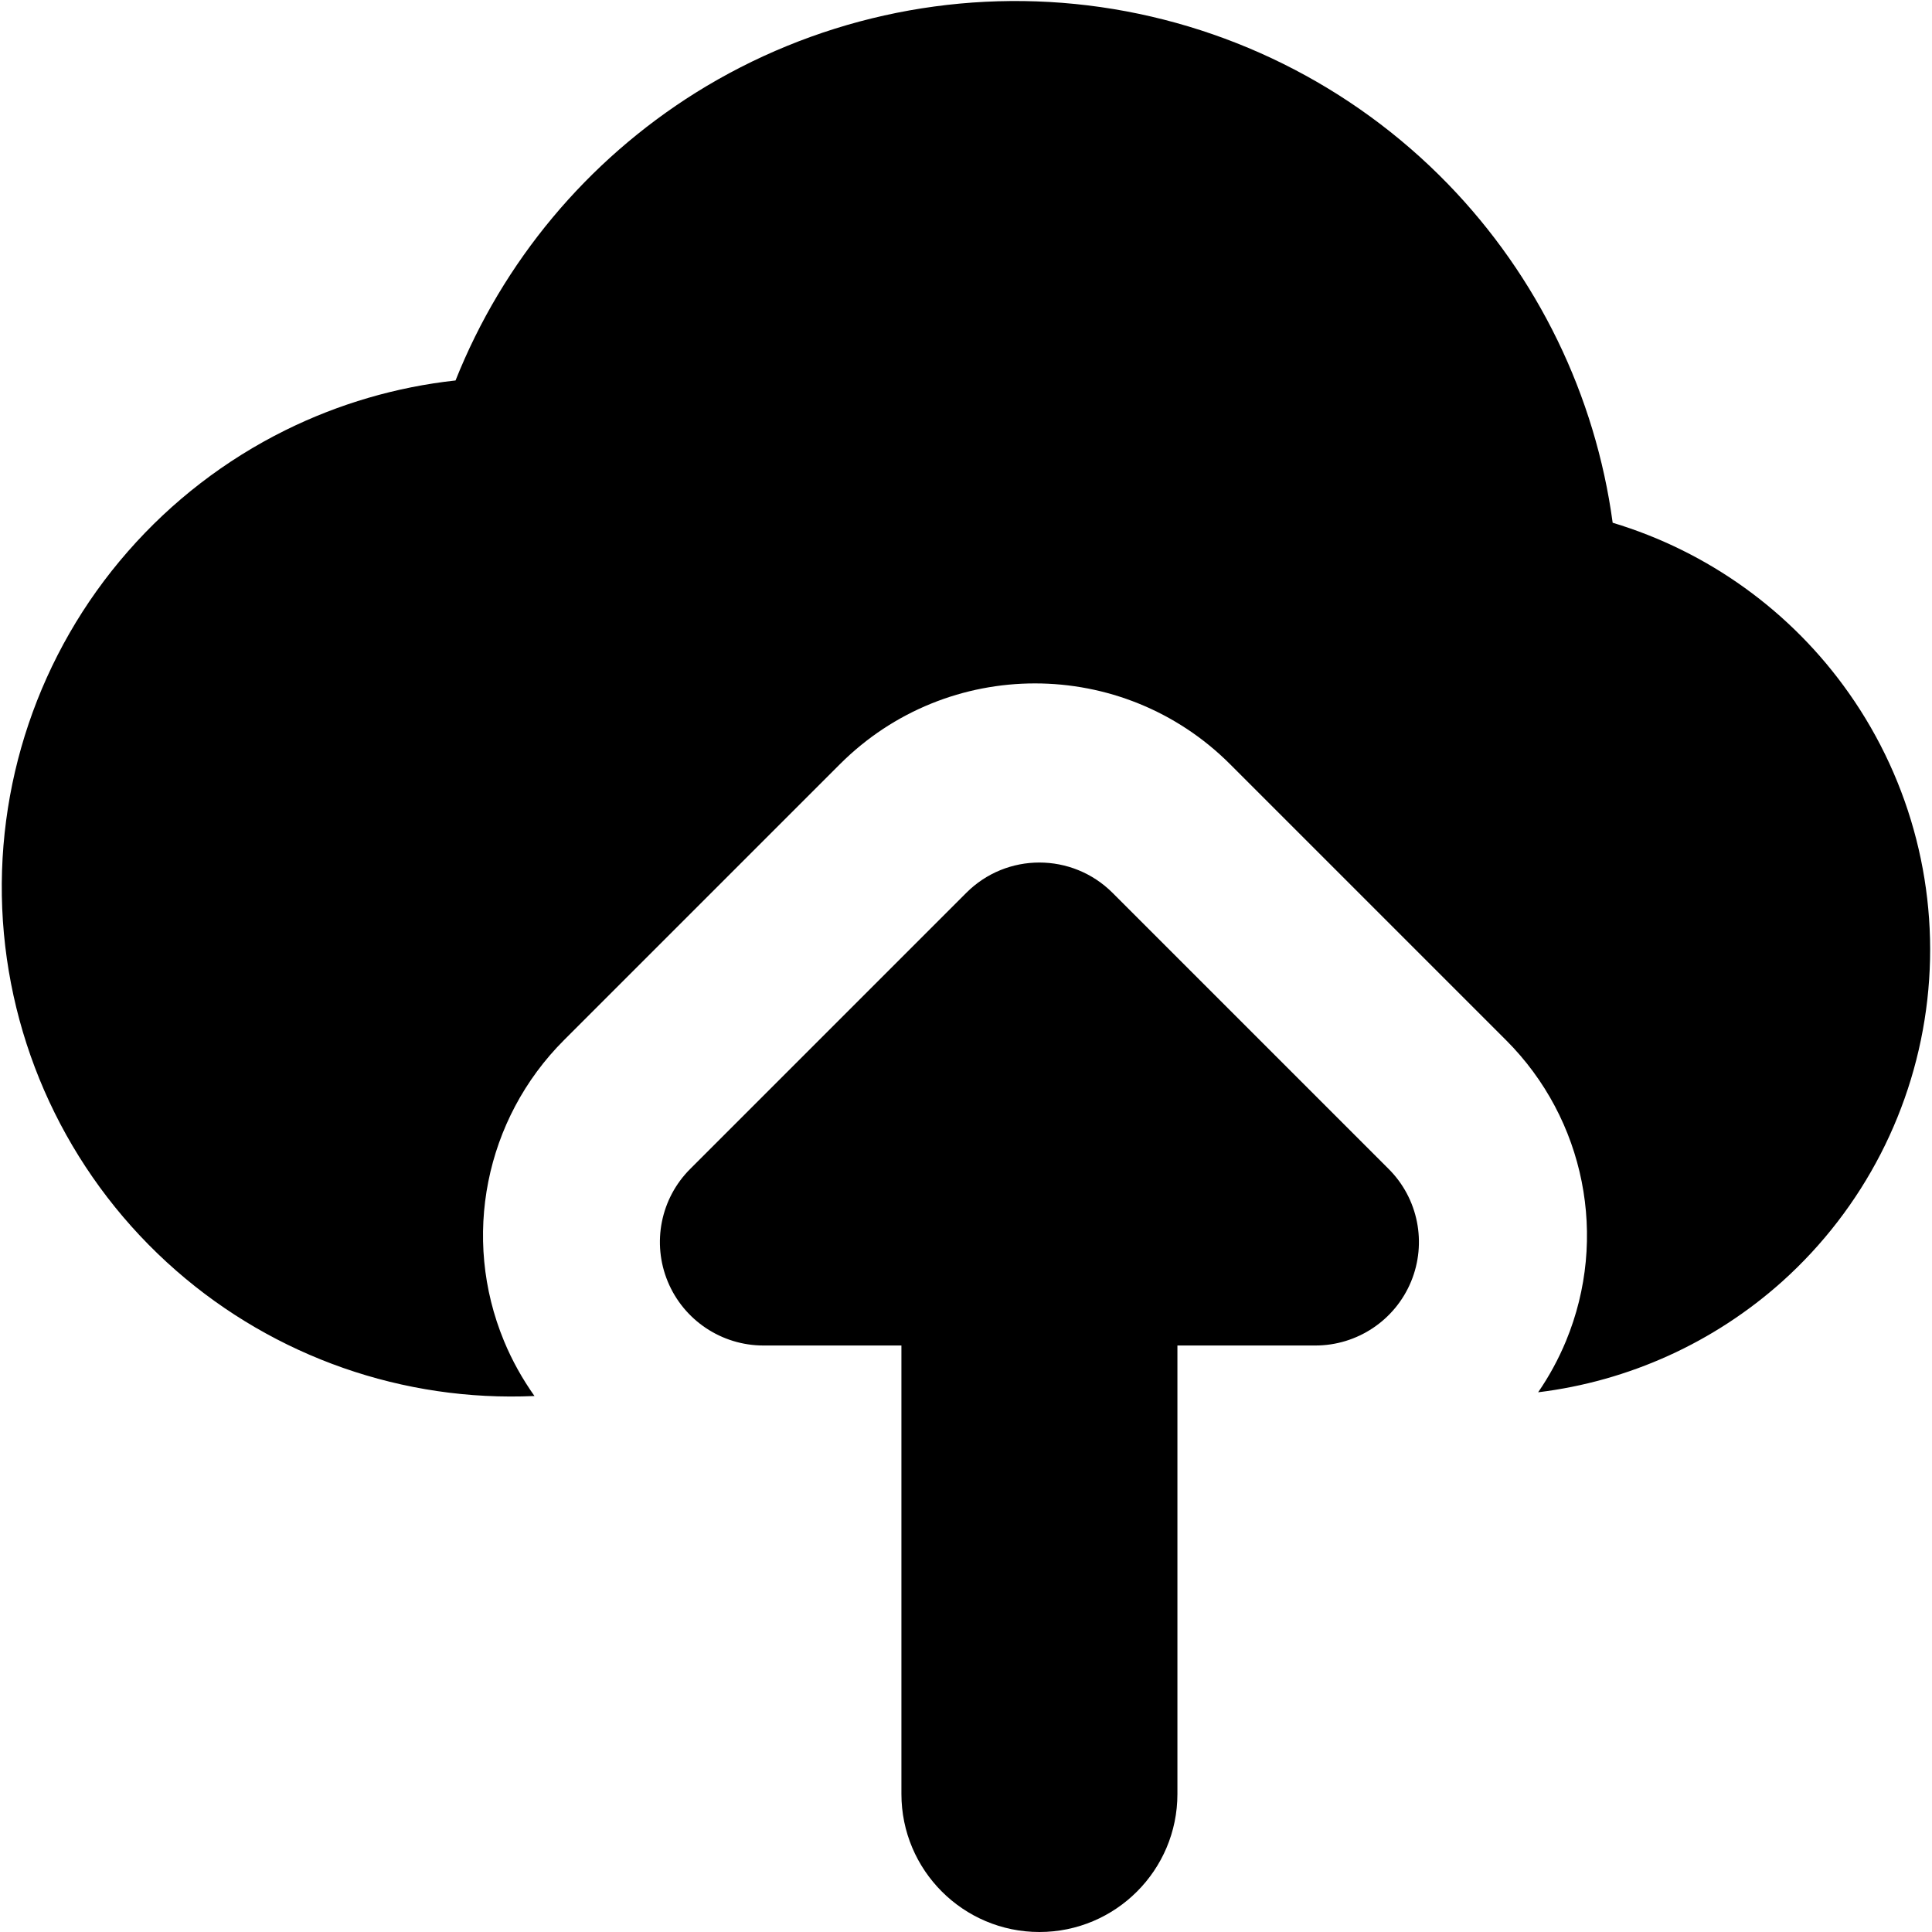 <svg xmlns="http://www.w3.org/2000/svg" fill="none" viewBox="0 0 14 14">
    <path fill="#000000" fill-rule="evenodd"
          d="M5.041 0.672C5.888 0.143 6.891 -0.081 7.883 0.039C8.875 0.16 9.796 0.616 10.492 1.333C11.143 2.004 11.561 2.865 11.686 3.788C12.377 3.996 12.981 4.43 13.398 5.023C13.853 5.669 14.055 6.46 13.966 7.245C13.877 8.031 13.504 8.756 12.916 9.285C12.42 9.73 11.801 10.009 11.146 10.089C11.225 9.974 11.293 9.85 11.348 9.717C11.657 8.97 11.486 8.11 10.914 7.538L8.914 5.538C8.133 4.757 6.867 4.757 6.086 5.538L4.086 7.538C3.514 8.11 3.343 8.97 3.652 9.717C3.711 9.86 3.786 9.993 3.873 10.116C2.924 10.159 1.993 9.834 1.276 9.207C0.538 8.562 0.087 7.651 0.021 6.674C-0.044 5.697 0.281 4.734 0.926 3.997C1.245 3.632 1.633 3.333 2.067 3.118C2.455 2.926 2.872 2.804 3.301 2.757C3.644 1.896 4.253 1.166 5.041 0.672ZM7.532 14C6.98 14 6.532 13.552 6.532 13V9.75H5.532C5.229 9.75 4.955 9.567 4.839 9.287C4.723 9.007 4.787 8.684 5.002 8.47L7.002 6.47C7.294 6.177 7.769 6.177 8.062 6.47L10.062 8.47C10.277 8.684 10.341 9.007 10.225 9.287C10.109 9.567 9.835 9.75 9.532 9.75H8.532V13C8.532 13.552 8.084 14 7.532 14Z"
          clip-rule="evenodd"></path>
</svg>
